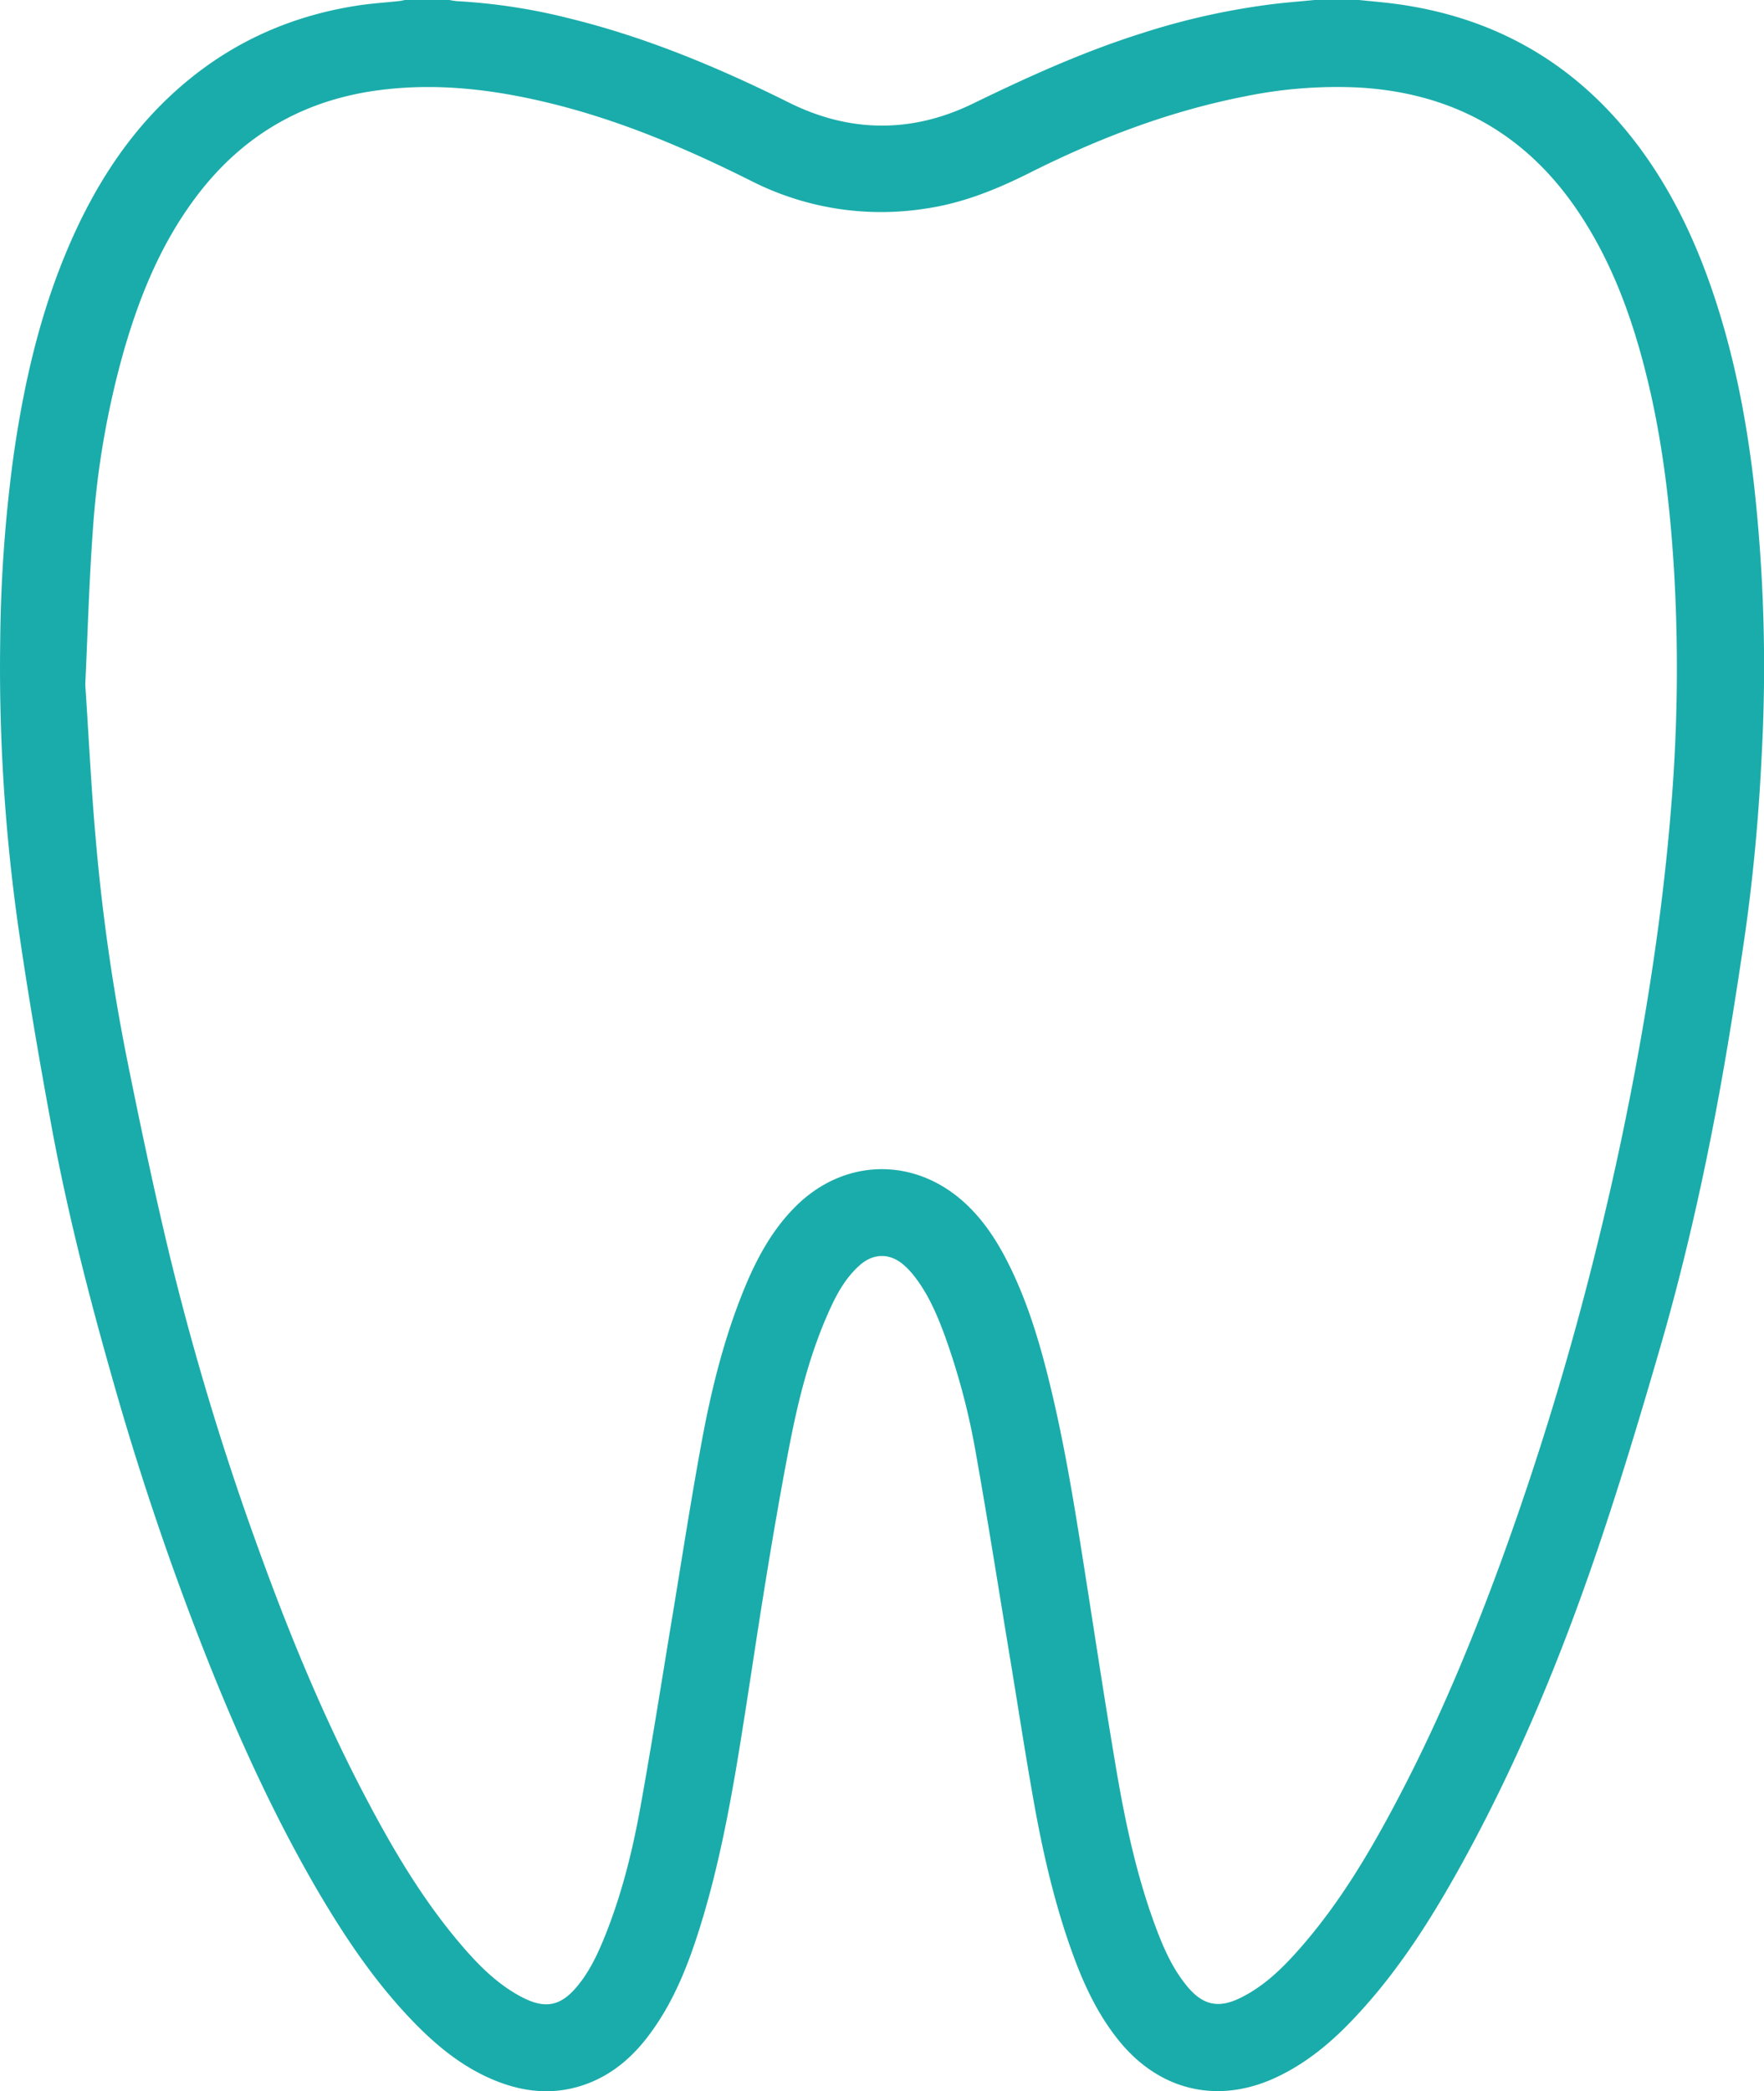 <svg xmlns="http://www.w3.org/2000/svg" viewBox="0 0 585.06 693.49"><defs><style>.cls-1{fill:#1aacaa;}</style></defs><title>dt_logo_2</title><g id="Capa_2" data-name="Capa 2"><g id="Capa_1-2" data-name="Capa 1"><path class="cls-1" d="M450.74,0c4,.42,8,.74,12,1.27Q513.5,8,543.94,49.17c11.34,15.38,19.21,32.49,25.1,50.59,6.34,19.5,10.19,39.51,12.58,59.84a545.19,545.19,0,0,1,2.64,91.5c-1,20.63-2.91,41.2-5.93,61.63-2.55,17.2-5.26,34.38-8.41,51.48-5.15,27.89-11.44,55.55-19.34,82.79-6.53,22.51-13.29,45-20.83,67.16-12.11,35.64-26.47,70.37-44.65,103.41C475.05,635.83,464,653.4,449.66,668.7c-7.44,8-15.65,15-25.54,19.79-19.65,9.6-39.57,5.11-53.29-12.11-7.07-8.87-11.7-19-15.47-29.6-5.91-16.57-9.75-33.68-12.79-51-2.85-16.12-5.3-32.32-8-48.48-3.58-21.71-7-43.45-10.86-65.12a231.31,231.31,0,0,0-10.15-38.68c-2.7-7.41-5.76-14.66-10.78-20.87a25.19,25.19,0,0,0-3-3.11c-4.63-4.05-10.05-4-14.66.07-4.92,4.38-7.91,10.08-10.51,16-6.22,14.08-9.91,28.93-12.82,44-2.86,14.8-5.41,29.66-7.83,44.54-3.2,19.59-6,39.24-9.23,58.82-3.05,18.29-6.59,36.49-12,54.27-4,13.1-8.79,25.84-17,37-5.38,7.37-12,13.31-20.61,16.64-10.07,3.88-20.12,3.27-30-.56-11.79-4.56-21.18-12.52-29.7-21.6-12.22-13-22-27.83-30.95-43.23C90.53,601.32,79,576,68.7,550.06a965,965,0,0,1-31.87-94.49c-7.51-26.45-14.3-53.1-19.38-80.12-4-21.55-7.74-43.18-10.92-64.88a611.12,611.12,0,0,1-6.46-98,487.11,487.11,0,0,1,4.29-60.46C7.73,128.14,13,104.67,22.52,82.32,31.64,60.9,44,41.79,62.15,26.81,78.7,13.14,97.73,5,118.88,1.8c4.42-.67,8.89-.95,13.34-1.43.71-.07,1.41-.24,2.11-.37h14.74a24.76,24.76,0,0,0,2.54.39A195.07,195.07,0,0,1,189,6.14c25.43,6.25,49.39,16.29,72.78,27.93,20.13,10,40.72,10.13,60.93.28C341,25.45,359.4,17.11,378.79,11A236.59,236.59,0,0,1,423.1,1.25C427.39.76,431.7.41,436,0ZM28.28,227c1.19,17.84,2,34.87,3.52,51.84a665.74,665.74,0,0,0,10.29,72.21c4.33,21.56,8.88,43.1,14,64.5a922.23,922.23,0,0,0,29.44,97.55c10.29,28.55,21.82,56.56,36,83.44,8.89,16.9,18.6,33.29,31,47.91,6,7.07,12.45,13.68,20.88,18,7.42,3.77,12.49,2.81,17.84-3.53,4.1-4.86,6.81-10.52,9.18-16.36,5.65-13.91,9.28-28.41,11.94-43.11,3.92-21.66,7.3-43.41,10.91-65.12,3-18.22,5.83-36.48,9.16-54.65C235.69,461.71,240,444,247,427c4.14-10,9.27-19.42,17.08-27.12,15.93-15.68,38.81-16.26,55.46-1.38,6.79,6.07,11.55,13.61,15.5,21.72,6.43,13.19,10.42,27.2,13.79,41.41,5.27,22.21,8.63,44.77,12.18,67.29,3,19.25,5.94,38.52,9.2,57.73,3,17.66,6.71,35.16,12.95,52,2.63,7.13,5.66,14.09,10.54,20,5.3,6.44,10.56,7.49,18,3.74,7-3.51,12.58-8.68,17.74-14.37C444.11,631.87,455,613.16,465,593.9c12.83-24.7,23.44-50.37,33-76.49a1008.82,1008.82,0,0,0,31.74-104.56q9.6-38.79,16.16-78.22c3.66-22.09,6.54-44.27,8.33-66.59a558.43,558.43,0,0,0,1.06-77.72c-1.34-22.82-4-45.44-9.67-67.63-4.68-18.36-11.23-36-21.76-51.87C506.4,44.42,481.72,30.68,450.21,29a151.54,151.54,0,0,0-37,2.9C388,36.8,364.35,45.84,341.56,57.29c-11,5.51-22.18,10.06-34.42,11.86a95.08,95.08,0,0,1-57.69-9C227.64,49.21,205.31,39.71,181.51,34c-18.08-4.34-36.34-6.52-55-4.2-24.4,3-44.37,13.92-59.7,33.19C54.31,78.75,46.69,96.91,41.16,116.05a288.2,288.2,0,0,0-10.31,59C29.55,192.59,29.08,210.21,28.28,227Z"/></g></g></svg>